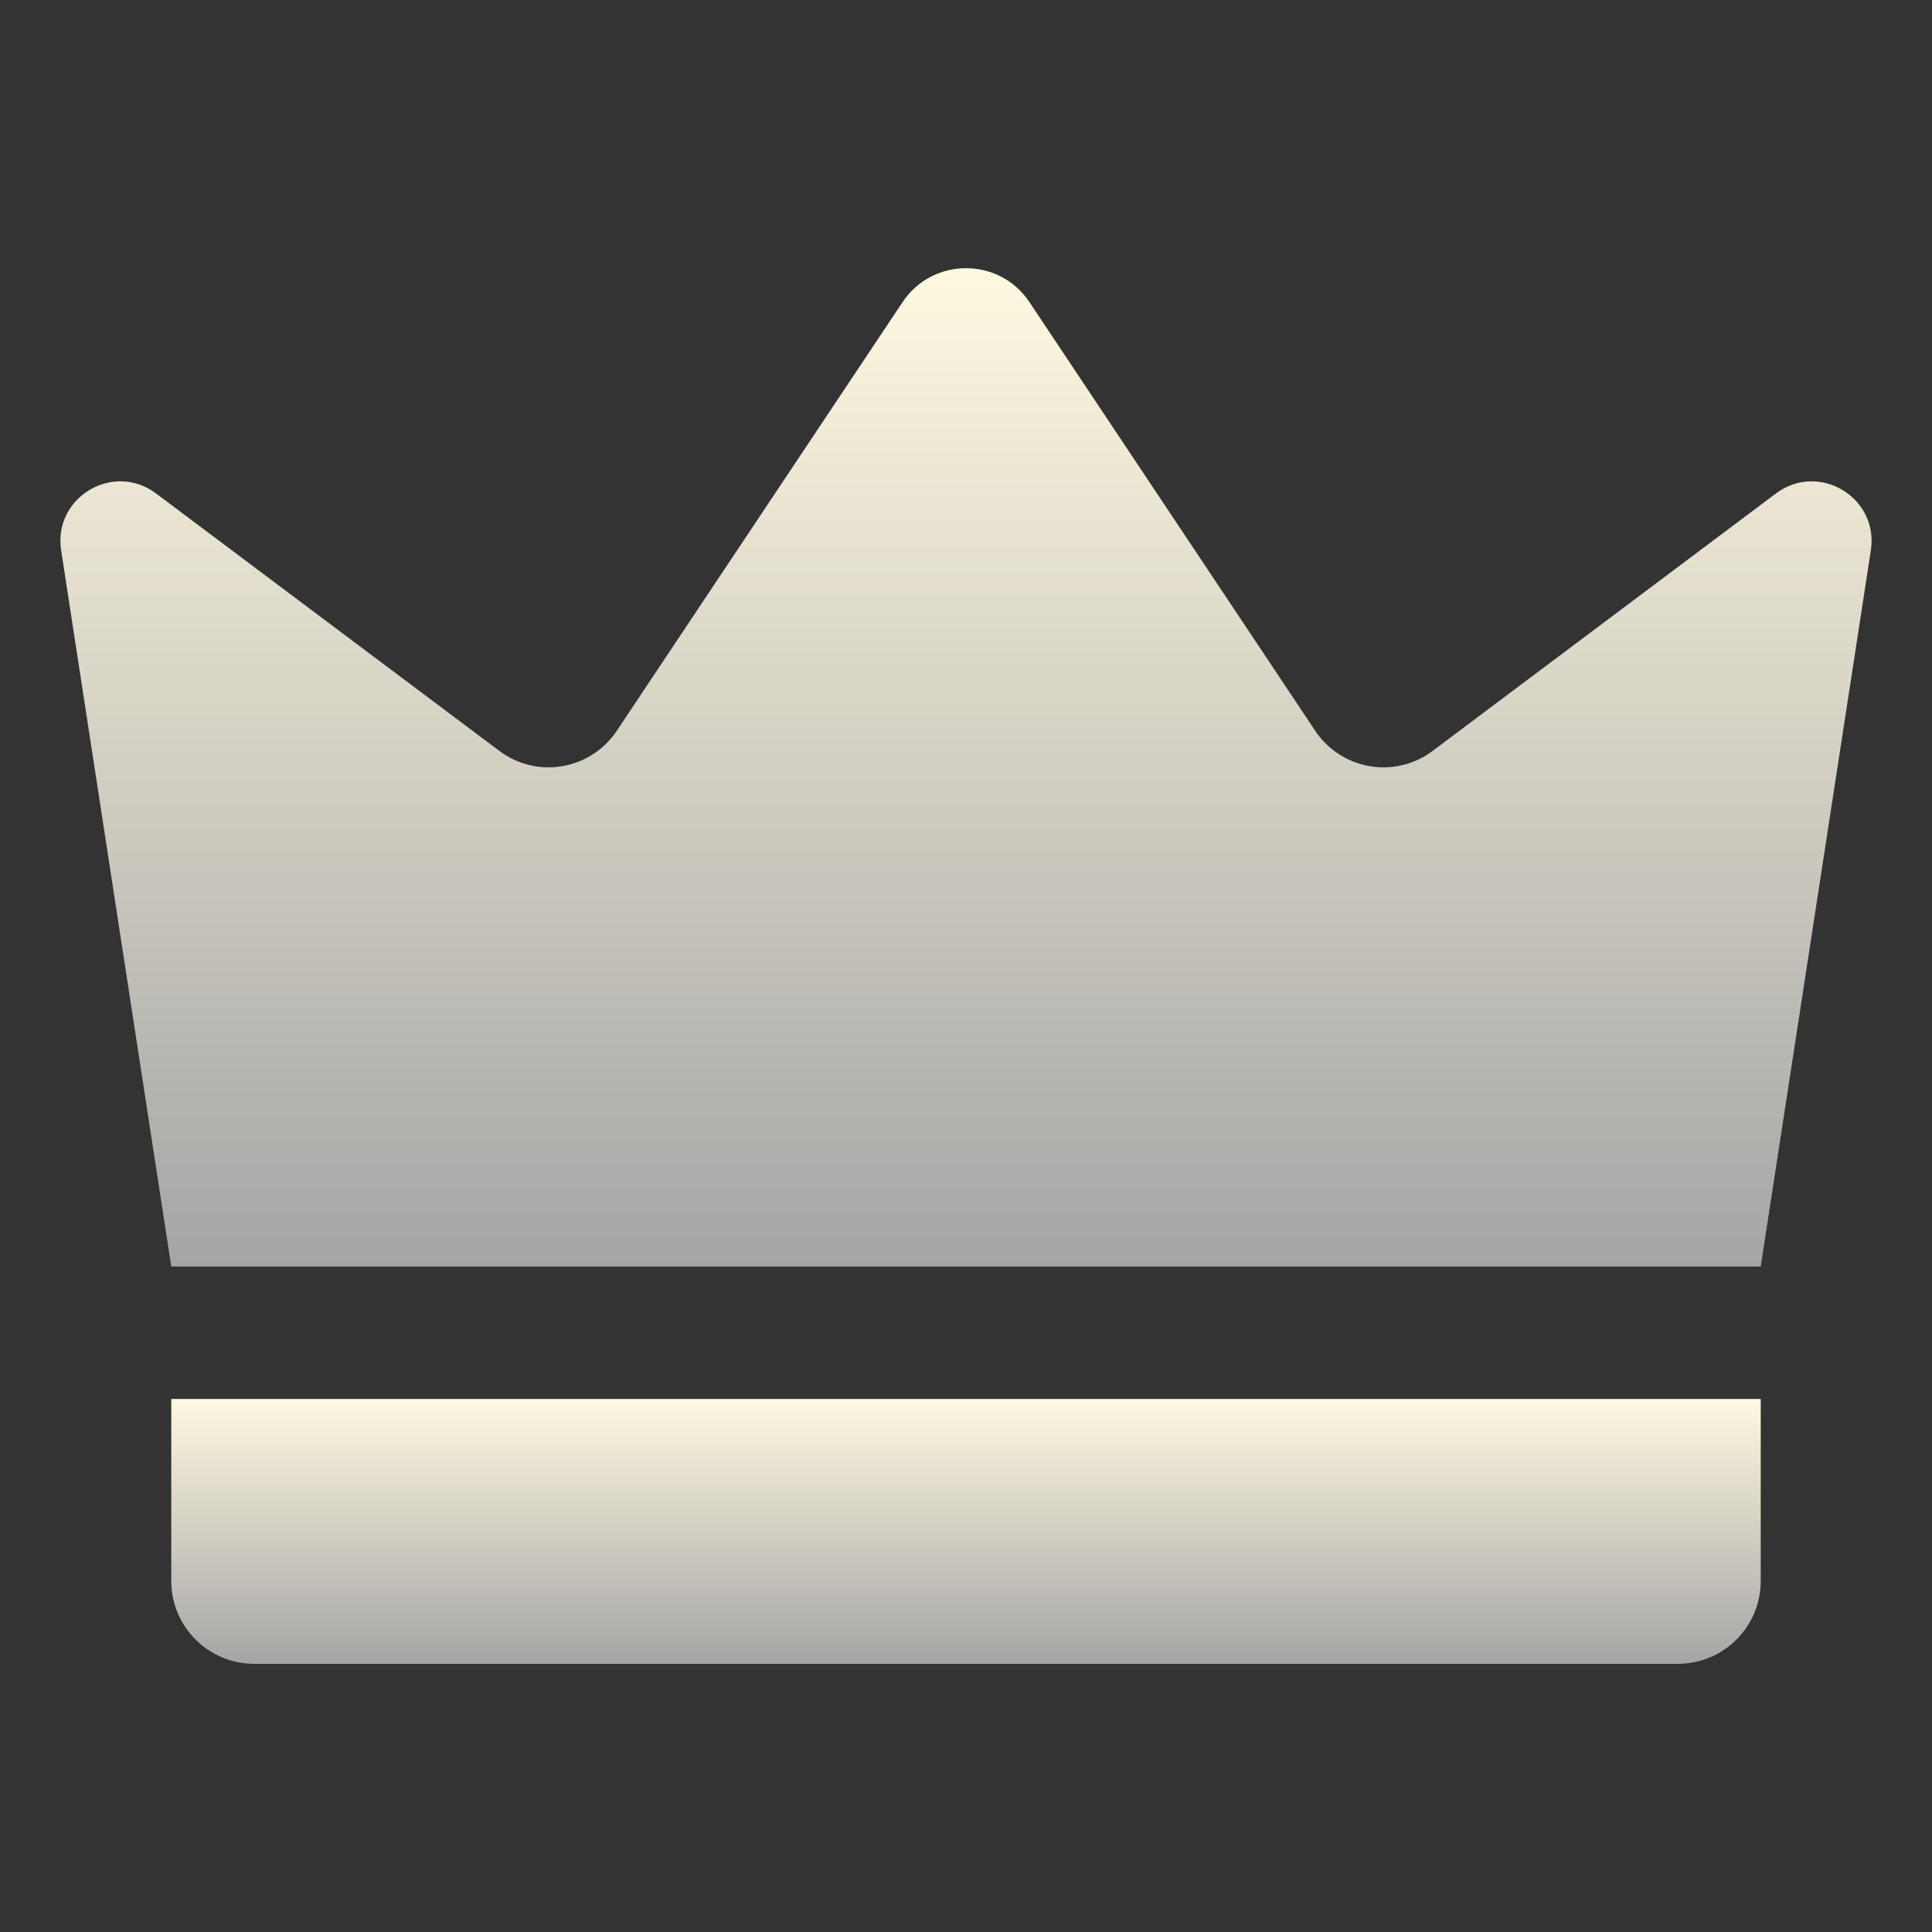 <svg width="20" height="20" viewBox="0 0 20 20" fill="none" xmlns="http://www.w3.org/2000/svg">
<rect x="0" y="0" width="20" height="20" fill="#333333" stroke="none"/>
<path d="M1.773 13.111C1.393 10.64 1.013 8.168 0.633 5.697C0.548 5.149 1.172 4.776 1.615 5.108C2.8 5.997 3.984 6.885 5.169 7.773C5.559 8.066 6.114 7.971 6.385 7.565L9.343 3.128C9.655 2.659 10.345 2.659 10.657 3.128L13.615 7.565C13.886 7.971 14.441 8.066 14.831 7.773C16.016 6.885 17.2 5.997 18.385 5.108C18.828 4.776 19.451 5.149 19.367 5.697C18.987 8.168 18.607 10.64 18.227 13.111H1.773Z" fill="url(#paint0_linear_157_8149)"/>
<path d="M17.369 17.224H2.631C2.158 17.224 1.773 16.84 1.773 16.366V14.482H18.227V16.366C18.227 16.84 17.843 17.224 17.369 17.224Z" fill="url(#paint1_linear_157_8149)"/>
<defs>
<linearGradient id="paint0_linear_157_8149" x1="10" y1="2.776" x2="10" y2="13.111" gradientUnits="userSpaceOnUse">
<stop stop-color="#FFF8E0"/>
<stop offset="1" stop-color="#A5A5A5"/>
</linearGradient>
<linearGradient id="paint1_linear_157_8149" x1="10" y1="14.482" x2="10" y2="17.224" gradientUnits="userSpaceOnUse">
<stop stop-color="#FFF8E0"/>
<stop offset="1" stop-color="#A5A5A5"/>
</linearGradient>
</defs>
</svg>

